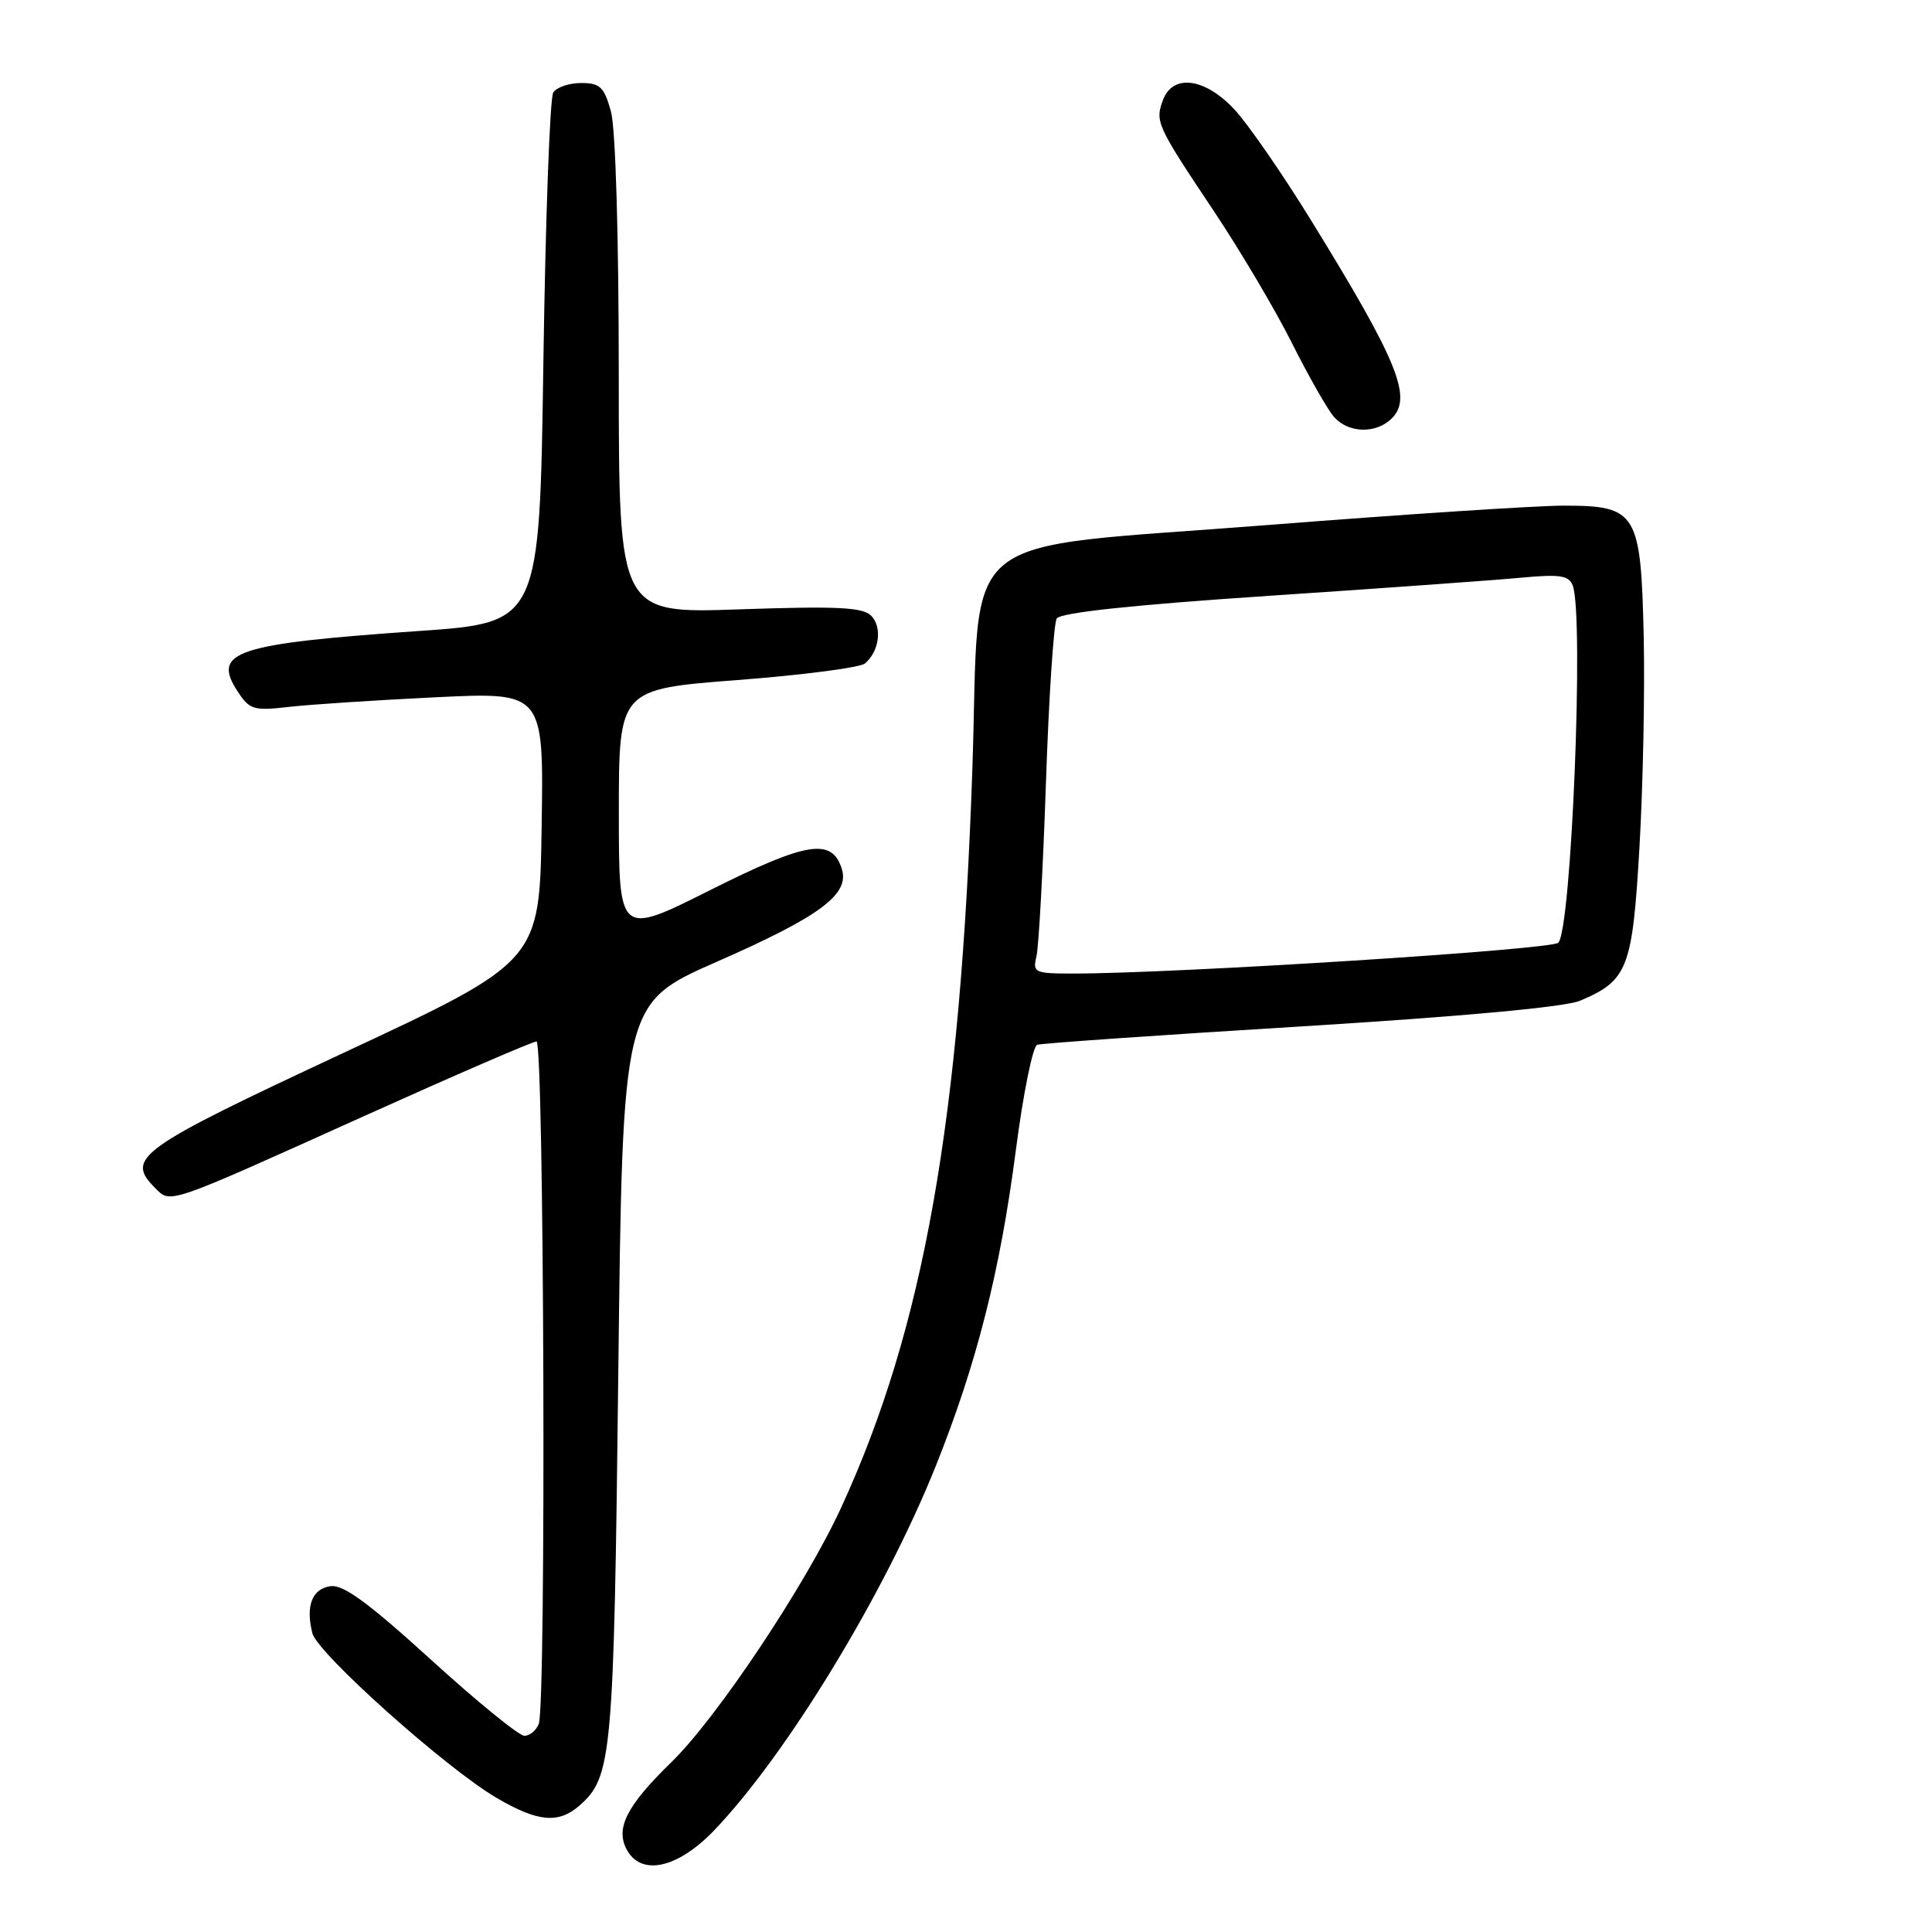 <?xml version="1.0" encoding="UTF-8" standalone="no"?>
<!DOCTYPE svg PUBLIC "-//W3C//DTD SVG 1.1//EN" "http://www.w3.org/Graphics/SVG/1.1/DTD/svg11.dtd" >
<svg xmlns="http://www.w3.org/2000/svg" xmlns:xlink="http://www.w3.org/1999/xlink" version="1.1" viewBox="0 0 256 256">
 <g >
 <path fill="currentColor"
d=" M 94.62 242.54 C 104.24 232.50 117.18 211.23 123.96 194.34 C 129.40 180.77 132.51 168.52 134.60 152.45 C 135.57 144.94 136.85 138.64 137.43 138.44 C 138.02 138.24 153.74 137.15 172.37 136.01 C 193.76 134.69 207.39 133.44 209.37 132.60 C 215.70 129.92 216.31 128.34 217.24 112.20 C 217.71 104.12 217.96 91.58 217.80 84.35 C 217.43 67.88 216.89 67.00 207.19 67.00 C 203.62 67.00 186.02 68.15 168.10 69.56 C 125.85 72.88 129.93 69.54 128.85 101.69 C 127.27 148.53 122.41 175.94 111.47 199.74 C 106.75 210.01 95.01 227.61 88.96 233.50 C 83.06 239.24 81.52 242.24 83.04 245.07 C 84.95 248.64 89.78 247.58 94.62 242.54 Z  M 76.78 239.25 C 81.10 235.46 81.34 232.83 81.93 181.71 C 82.50 132.92 82.50 132.92 95.00 127.43 C 108.72 121.40 112.61 118.50 111.54 115.12 C 110.23 110.99 106.92 111.52 94.13 117.93 C 82.00 124.02 82.00 124.02 82.00 107.67 C 82.00 91.32 82.00 91.32 97.71 90.11 C 106.34 89.45 113.94 88.46 114.60 87.92 C 116.51 86.34 116.94 83.08 115.43 81.58 C 114.31 80.46 110.92 80.30 98.02 80.74 C 82.00 81.30 82.00 81.30 81.99 49.90 C 81.99 31.22 81.57 16.98 80.95 14.75 C 80.05 11.52 79.50 11.00 77.01 11.00 C 75.42 11.00 73.75 11.56 73.31 12.25 C 72.86 12.94 72.28 29.02 72.00 48.00 C 71.50 82.50 71.50 82.50 55.50 83.61 C 31.12 85.31 28.03 86.34 31.49 91.62 C 33.08 94.05 33.60 94.21 38.36 93.66 C 41.18 93.34 49.92 92.77 57.77 92.39 C 72.05 91.70 72.05 91.70 71.77 109.55 C 71.50 127.39 71.50 127.39 45.50 139.52 C 18.25 152.24 16.58 153.43 20.55 157.41 C 22.65 159.51 21.87 159.78 48.28 147.87 C 60.33 142.44 70.59 138.00 71.09 138.00 C 72.10 138.00 72.39 225.83 71.39 228.42 C 71.06 229.29 70.20 230.00 69.48 230.00 C 68.77 230.00 63.20 225.47 57.12 219.93 C 48.81 212.37 45.48 209.93 43.79 210.18 C 41.35 210.52 40.48 212.79 41.39 216.41 C 42.06 219.07 59.11 234.32 65.82 238.24 C 71.26 241.43 74.00 241.68 76.78 239.25 Z  M 184.43 55.43 C 187.19 52.67 185.23 47.87 173.77 29.27 C 169.92 23.01 165.31 16.35 163.52 14.45 C 159.61 10.30 155.40 9.77 154.10 13.25 C 153.03 16.12 153.26 16.62 160.86 28.00 C 164.35 33.23 169.01 41.10 171.21 45.50 C 173.42 49.90 175.92 54.29 176.77 55.25 C 178.68 57.42 182.35 57.51 184.43 55.43 Z  M 137.33 126.75 C 137.64 125.51 138.20 115.20 138.59 103.82 C 138.97 92.45 139.62 82.62 140.02 81.96 C 140.51 81.18 149.92 80.17 168.13 78.95 C 183.18 77.95 198.26 76.86 201.64 76.54 C 206.69 76.07 207.88 76.25 208.39 77.57 C 209.91 81.54 208.23 123.17 206.48 124.92 C 205.56 125.84 155.75 129.00 142.20 129.00 C 137.09 129.00 136.81 128.87 137.33 126.75 Z "/>
</g>
</svg>